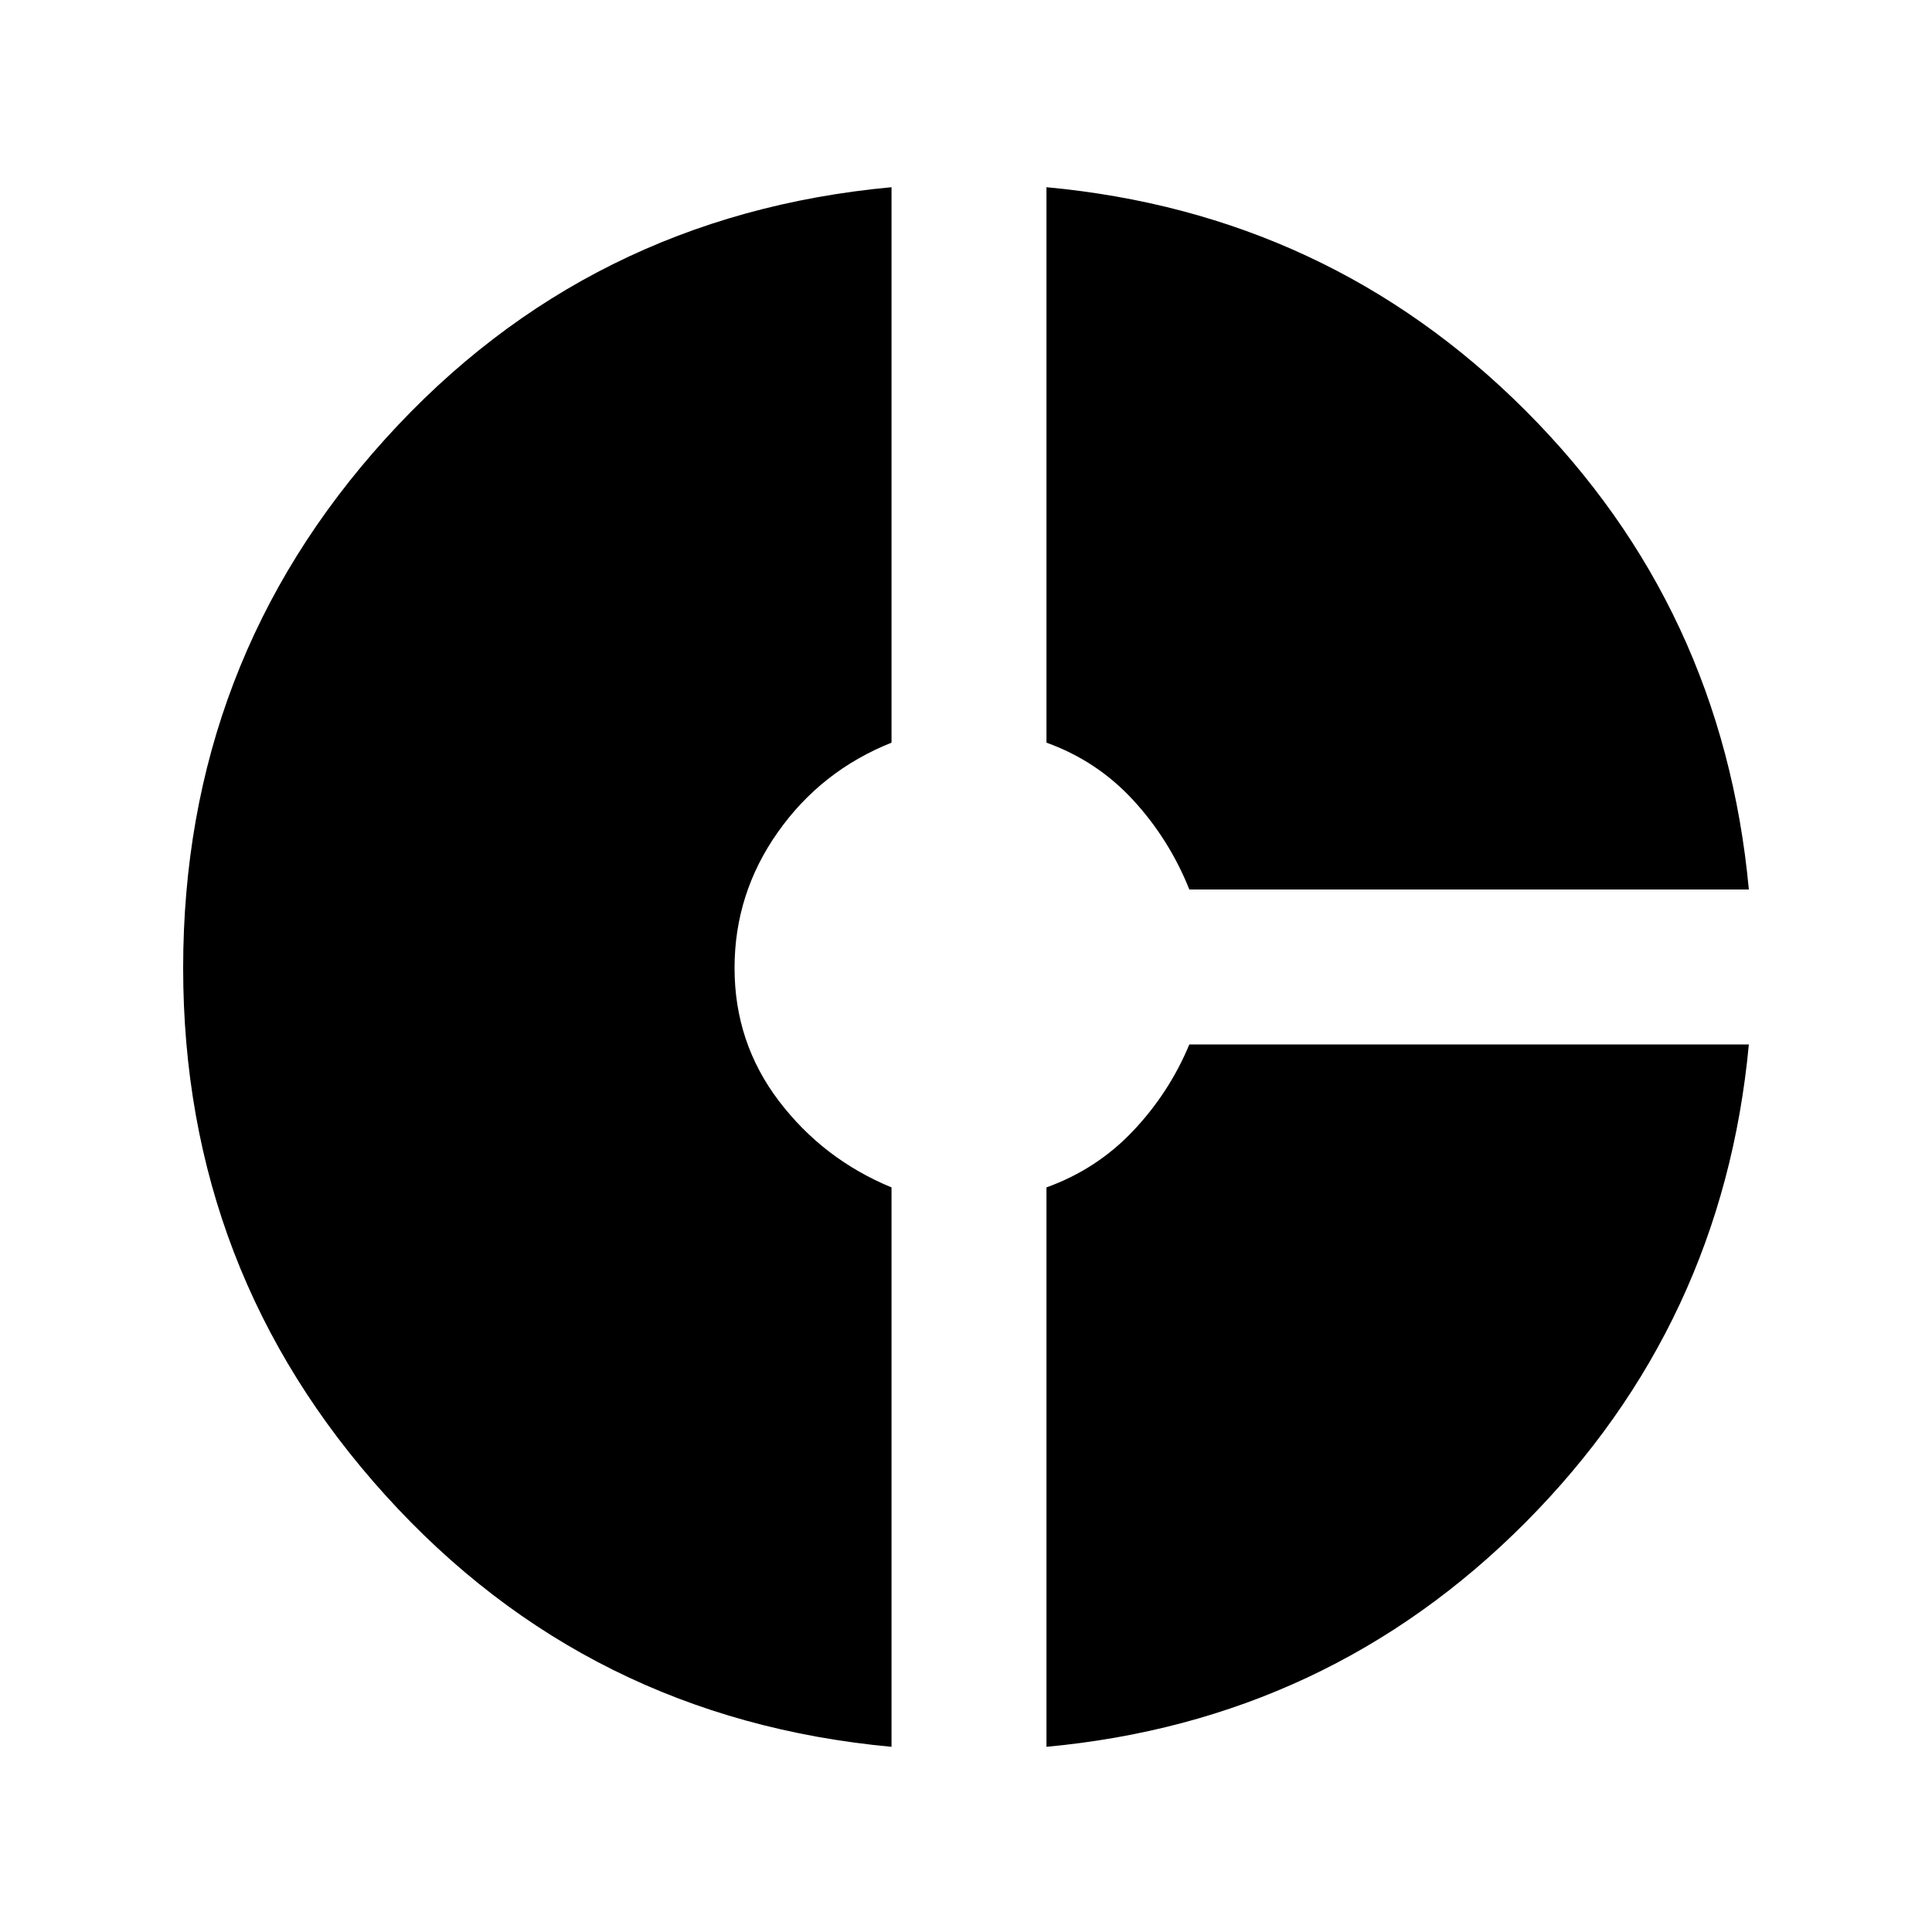 <svg xmlns="http://www.w3.org/2000/svg" height="20" width="20"><path d="M12.312 9.208q-.208-.52-.583-.927-.375-.406-.896-.593v-5.75q2.917.27 4.959 2.312 2.041 2.042 2.312 4.958Zm-3.083 8.875q-3.146-.291-5.239-2.604-2.094-2.312-2.094-5.458 0-3.167 2.094-5.479 2.093-2.313 5.239-2.604v5.75q-.729.291-1.177.927-.448.635-.448 1.406 0 .771.458 1.375.459.604 1.167.896Zm1.604 0v-5.791q.521-.188.896-.584.375-.396.583-.896h5.792q-.271 2.896-2.312 4.948-2.042 2.052-4.959 2.323Z"/></svg>
